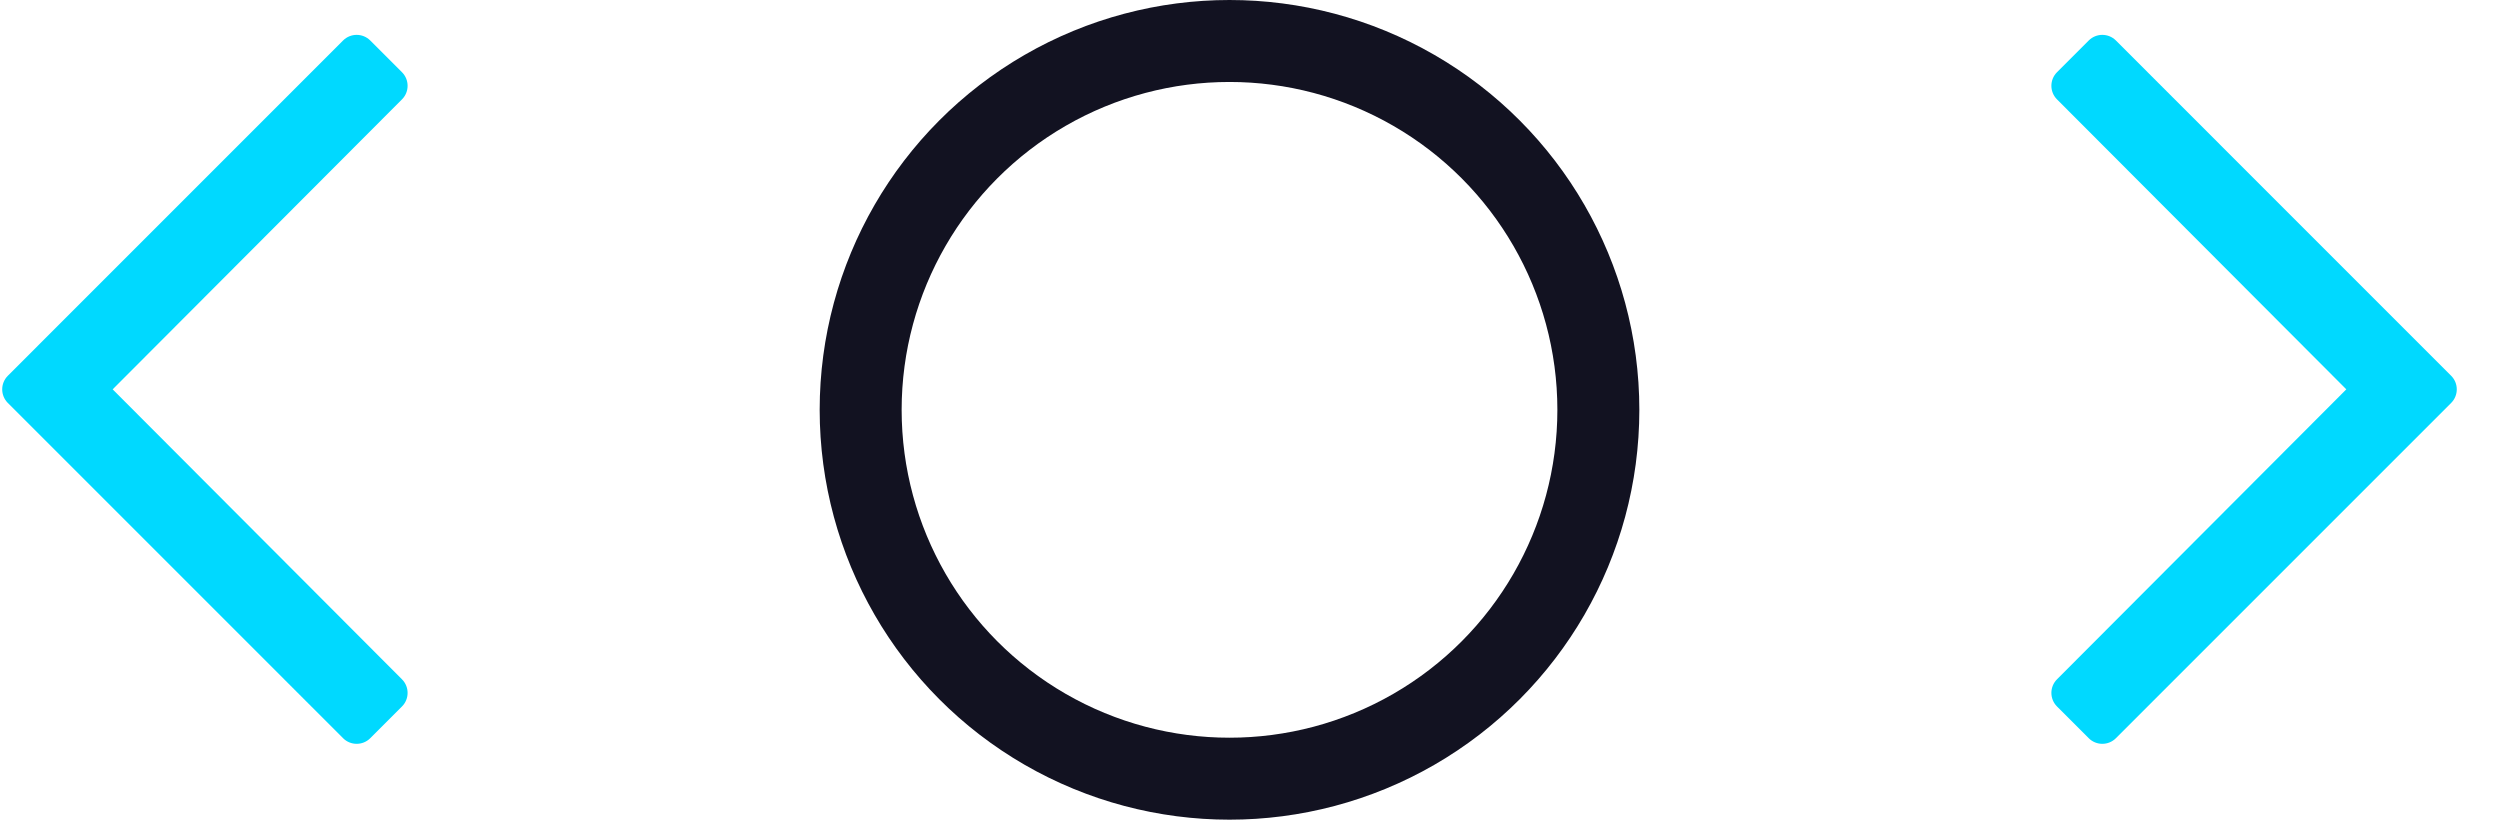 <svg xmlns="http://www.w3.org/2000/svg" width="61" height="20" viewBox="0 0 61 20">
  <g fill="none" fill-rule="evenodd" transform="translate(.054)">
    <circle cx="29.946" cy="10" r="9" stroke="#121221" stroke-width="2"/>
    <path fill="#00D9FF" fill-rule="nonzero" d="M51.574,18.012 L59.754,9.832 C59.937,9.648 59.937,9.352 59.754,9.169 L51.574,0.988 C51.391,0.805 51.094,0.805 50.911,0.988 L50.137,1.762 C49.954,1.945 49.954,2.242 50.137,2.425 L57.196,9.5 L50.137,16.575 C49.954,16.758 49.954,17.055 50.137,17.238 L50.911,18.012 C51.094,18.195 51.391,18.195 51.574,18.012 Z"/>
    <path fill="#00D9FF" fill-rule="nonzero" d="M1.574,18.012 L9.754,9.832 C9.937,9.648 9.937,9.352 9.754,9.169 L1.574,0.988 C1.391,0.805 1.094,0.805 0.911,0.988 L0.137,1.762 C-0.046,1.945 -0.046,2.242 0.137,2.425 L7.196,9.5 L0.137,16.575 C-0.046,16.758 -0.046,17.055 0.137,17.238 L0.911,18.012 C1.094,18.195 1.391,18.195 1.574,18.012 Z" transform="matrix(-1 0 0 1 9.891 0)"/>
  </g>
</svg>
